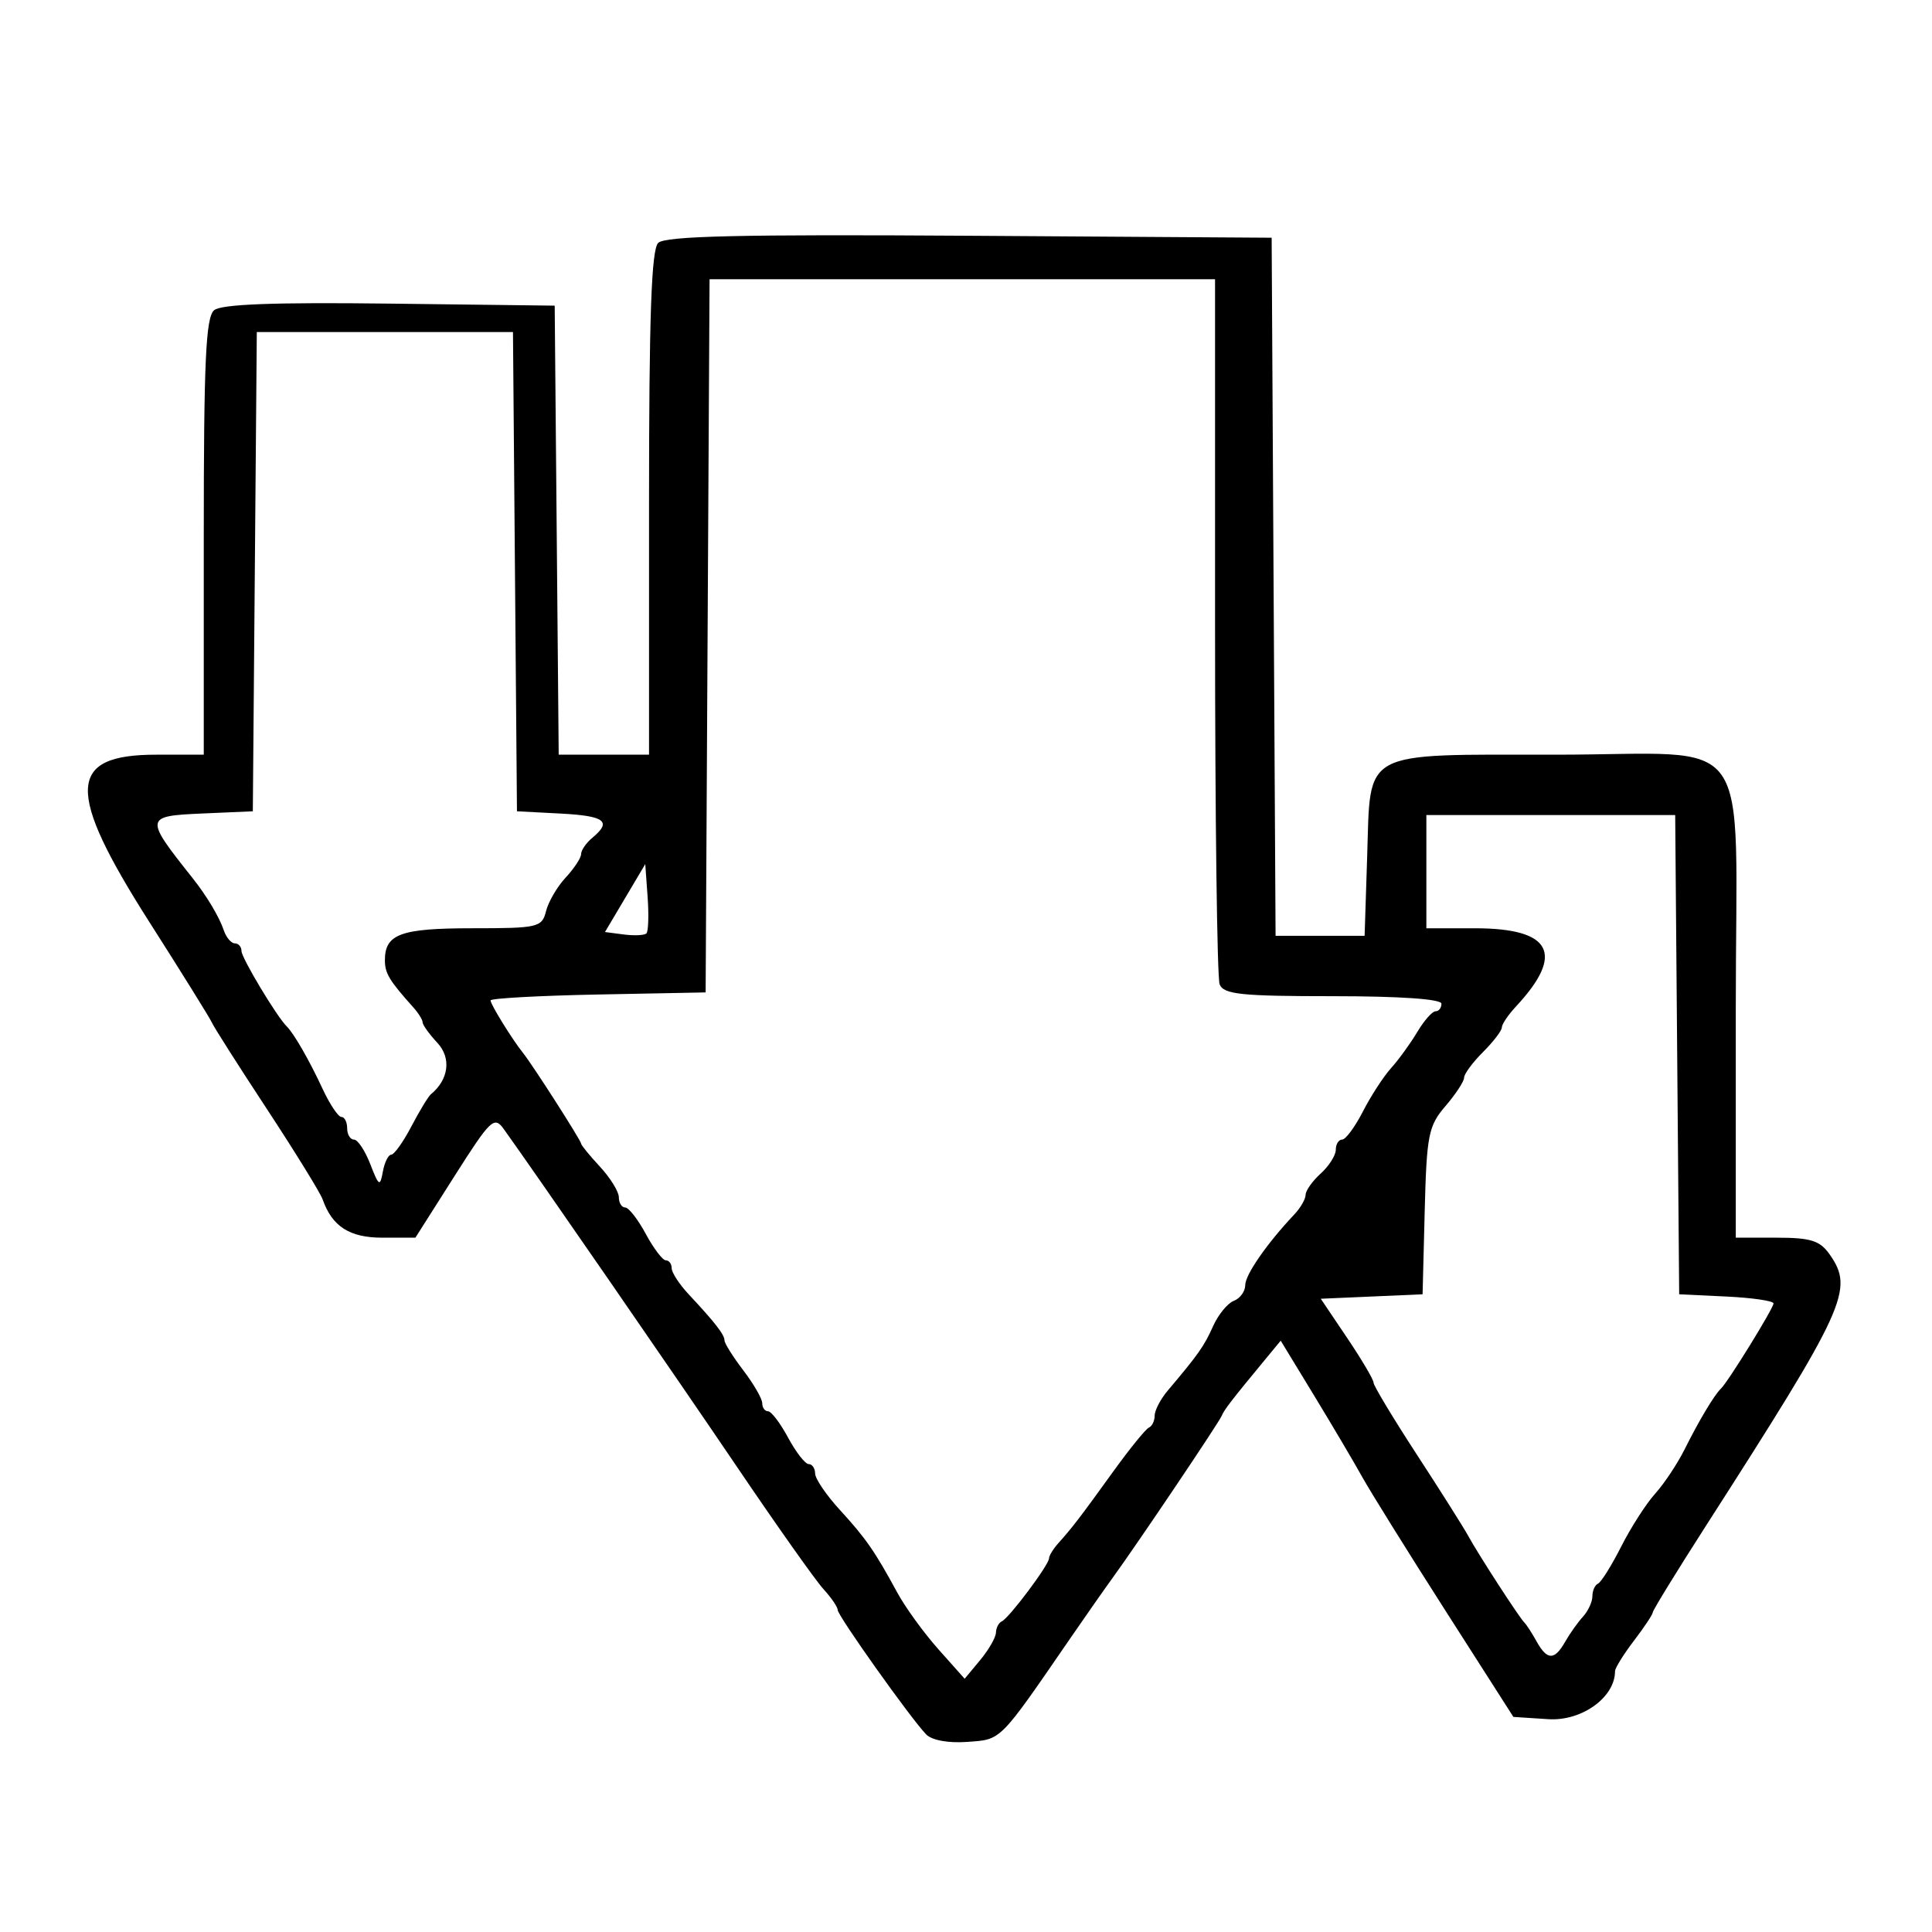 <svg id="svg" version="1.1" xmlns="http://www.w3.org/2000/svg" xmlns:xlink="http://www.w3.org/1999/xlink" width="400" height="400" viewBox="0, 0, 400,400"><g id="svgg"><path id="path0" d="M136.267 50.295 C 134.862 51.701,134.375 65.567,134.375 104.219 L 134.375 156.250 125.023 156.250 L 115.672 156.250 115.258 109.766 L 114.844 63.281 80.666 62.860 C 56.771 62.565,45.842 62.975,44.338 64.223 C 42.603 65.663,42.188 74.728,42.188 111.129 L 42.188 156.250 32.344 156.250 C 13.859 156.250,13.572 163.682,31.002 191.018 C 37.741 201.587,43.542 210.919,43.893 211.757 C 44.244 212.596,49.348 220.614,55.235 229.577 C 61.121 238.539,66.326 246.977,66.800 248.327 C 68.773 253.941,72.380 256.250,79.181 256.250 L 86.003 256.250 94.086 243.518 C 101.570 231.730,102.327 231.006,104.298 233.753 C 110.952 243.028,140.012 285.126,152.726 303.906 C 160.870 315.938,168.862 327.233,170.486 329.007 C 172.109 330.781,173.438 332.725,173.438 333.328 C 173.437 334.516,188.522 355.738,191.738 359.075 C 192.925 360.306,196.333 360.928,200.306 360.638 C 207.390 360.121,206.787 360.727,221.559 339.242 C 224.740 334.614,228.750 328.890,230.469 326.522 C 235.547 319.526,252.289 294.650,252.936 293.140 C 253.513 291.793,254.932 289.952,261.876 281.546 L 265.157 277.573 272.032 288.870 C 275.813 295.083,280.313 302.696,282.031 305.788 C 283.750 308.879,291.496 321.322,299.243 333.439 L 313.331 355.469 320.565 355.938 C 327.480 356.387,334.375 351.425,334.375 346.000 C 334.375 345.354,336.133 342.522,338.281 339.705 C 340.430 336.888,342.188 334.242,342.188 333.824 C 342.187 333.407,347.073 325.450,353.044 316.142 C 382.259 270.602,383.909 266.991,378.818 259.723 C 376.811 256.857,374.898 256.250,367.880 256.250 L 359.375 256.250 359.375 208.705 C 359.375 149.881,363.905 156.250,322.062 156.250 C 281.490 156.250,283.776 155.021,283.061 177.215 L 282.528 193.750 273.311 193.750 L 264.094 193.750 263.687 121.484 L 263.281 49.219 200.721 48.811 C 153.365 48.502,137.700 48.863,136.267 50.295 M251.563 129.560 C 251.563 169.021,251.989 202.419,252.511 203.778 C 253.315 205.874,256.883 206.250,275.948 206.250 C 289.899 206.250,298.438 206.843,298.438 207.813 C 298.438 208.672,297.886 209.375,297.212 209.375 C 296.538 209.375,294.834 211.309,293.426 213.672 C 292.018 216.035,289.581 219.394,288.011 221.136 C 286.441 222.879,283.815 226.922,282.176 230.121 C 280.537 233.320,278.603 235.938,277.879 235.938 C 277.155 235.938,276.563 236.883,276.563 238.039 C 276.563 239.195,275.156 241.413,273.438 242.969 C 271.719 244.524,270.313 246.508,270.313 247.377 C 270.313 248.246,269.262 250.070,267.977 251.431 C 262.311 257.436,257.813 263.916,257.813 266.074 C 257.813 267.362,256.752 268.823,255.455 269.320 C 254.159 269.818,252.225 272.178,251.158 274.566 C 249.312 278.697,248.103 280.416,241.797 287.871 C 240.293 289.649,239.063 291.992,239.063 293.078 C 239.063 294.164,238.523 295.286,237.864 295.573 C 237.205 295.859,233.875 299.961,230.465 304.688 C 223.627 314.166,222.027 316.255,219.141 319.474 C 218.066 320.672,217.188 322.100,217.188 322.649 C 217.187 323.976,208.914 335.014,207.422 335.677 C 206.777 335.964,206.227 337.018,206.198 338.021 C 206.169 339.023,204.700 341.582,202.933 343.706 L 199.719 347.568 194.259 341.432 C 191.256 338.057,187.445 332.804,185.789 329.757 C 181.090 321.108,179.276 318.498,173.842 312.563 C 171.056 309.520,168.771 306.152,168.764 305.078 C 168.756 304.004,168.158 303.125,167.434 303.125 C 166.709 303.125,164.792 300.664,163.172 297.656 C 161.552 294.648,159.684 292.188,159.020 292.188 C 158.356 292.188,157.813 291.437,157.813 290.521 C 157.812 289.604,156.055 286.549,153.906 283.733 C 151.758 280.916,150.000 278.121,150.000 277.521 C 150.000 276.334,148.020 273.784,142.578 267.965 C 140.645 265.897,139.063 263.469,139.063 262.571 C 139.063 261.673,138.519 260.938,137.855 260.938 C 137.191 260.938,135.323 258.477,133.703 255.469 C 132.083 252.461,130.166 250.000,129.441 250.000 C 128.717 250.000,128.125 249.048,128.125 247.884 C 128.125 246.721,126.367 243.872,124.219 241.554 C 122.070 239.236,120.313 237.085,120.313 236.775 C 120.313 236.146,110.238 220.421,108.264 217.969 C 106.067 215.239,101.563 207.953,101.563 207.129 C 101.563 206.693,111.582 206.141,123.828 205.902 L 146.094 205.469 146.500 131.641 L 146.906 57.813 199.234 57.813 L 251.563 57.813 251.563 129.560 M106.619 118.359 L 107.031 167.969 116.016 168.437 C 125.245 168.919,126.743 170.046,122.656 173.438 C 121.367 174.507,120.313 176.029,120.313 176.819 C 120.313 177.609,118.879 179.794,117.127 181.675 C 115.375 183.555,113.541 186.690,113.051 188.641 C 112.207 192.006,111.427 192.187,97.799 192.187 C 82.940 192.187,79.688 193.378,79.688 198.816 C 79.688 201.504,80.603 203.024,85.547 208.536 C 86.621 209.734,87.500 211.145,87.500 211.672 C 87.500 212.199,88.877 214.109,90.560 215.915 C 93.483 219.053,92.914 223.521,89.204 226.563 C 88.680 226.992,86.868 229.980,85.177 233.203 C 83.485 236.426,81.608 239.063,81.003 239.063 C 80.399 239.063,79.617 240.645,79.266 242.578 C 78.687 245.763,78.442 245.616,76.661 241.016 C 75.579 238.223,74.060 235.938,73.285 235.938 C 72.509 235.938,71.875 234.883,71.875 233.594 C 71.875 232.305,71.338 231.250,70.681 231.250 C 70.024 231.250,68.263 228.613,66.768 225.391 C 64.041 219.516,60.849 213.962,59.360 212.500 C 57.295 210.472,50.000 198.322,50.000 196.909 C 50.000 196.031,49.379 195.313,48.620 195.313 C 47.861 195.313,46.826 194.082,46.321 192.578 C 45.401 189.836,42.764 185.434,39.844 181.761 C 29.886 169.239,29.929 168.952,41.828 168.430 L 52.344 167.969 52.756 118.359 L 53.169 68.750 79.688 68.750 L 106.206 68.750 106.619 118.359 M347.244 218.359 L 347.656 267.969 357.422 268.434 C 362.793 268.690,367.188 269.331,367.188 269.860 C 367.188 270.858,357.765 286.127,356.301 287.500 C 354.956 288.763,351.745 294.126,348.818 300.000 C 347.320 303.008,344.565 307.162,342.697 309.231 C 340.829 311.300,337.665 316.222,335.666 320.168 C 333.667 324.115,331.504 327.578,330.859 327.865 C 330.215 328.151,329.688 329.331,329.688 330.487 C 329.687 331.643,328.809 333.548,327.734 334.720 C 326.660 335.892,325.001 338.227,324.048 339.910 C 321.849 343.792,320.319 343.775,318.139 339.844 C 317.186 338.125,316.048 336.367,315.610 335.938 C 314.527 334.874,306.079 321.837,303.967 317.969 C 303.028 316.250,298.236 308.667,293.317 301.117 C 288.399 293.568,284.375 286.879,284.375 286.253 C 284.375 285.627,281.917 281.465,278.913 277.004 L 273.450 268.892 283.991 268.431 L 294.531 267.969 294.970 250.731 C 295.370 234.989,295.743 233.105,299.267 229.004 C 301.389 226.535,303.125 223.888,303.125 223.123 C 303.125 222.359,304.883 219.975,307.031 217.827 C 309.180 215.678,310.938 213.382,310.938 212.724 C 310.938 212.065,312.249 210.119,313.851 208.399 C 324.045 197.458,321.283 192.188,305.357 192.188 L 295.313 192.188 295.313 180.469 L 295.313 168.750 321.072 168.750 L 346.831 168.750 347.244 218.359 M133.834 193.249 C 133.429 193.654,131.333 193.756,129.176 193.477 L 125.253 192.969 129.423 185.938 L 133.594 178.906 134.082 185.710 C 134.351 189.451,134.239 192.844,133.834 193.249 " stroke="none" fill="#000000" fill-rule="evenodd"></path></g></svg>